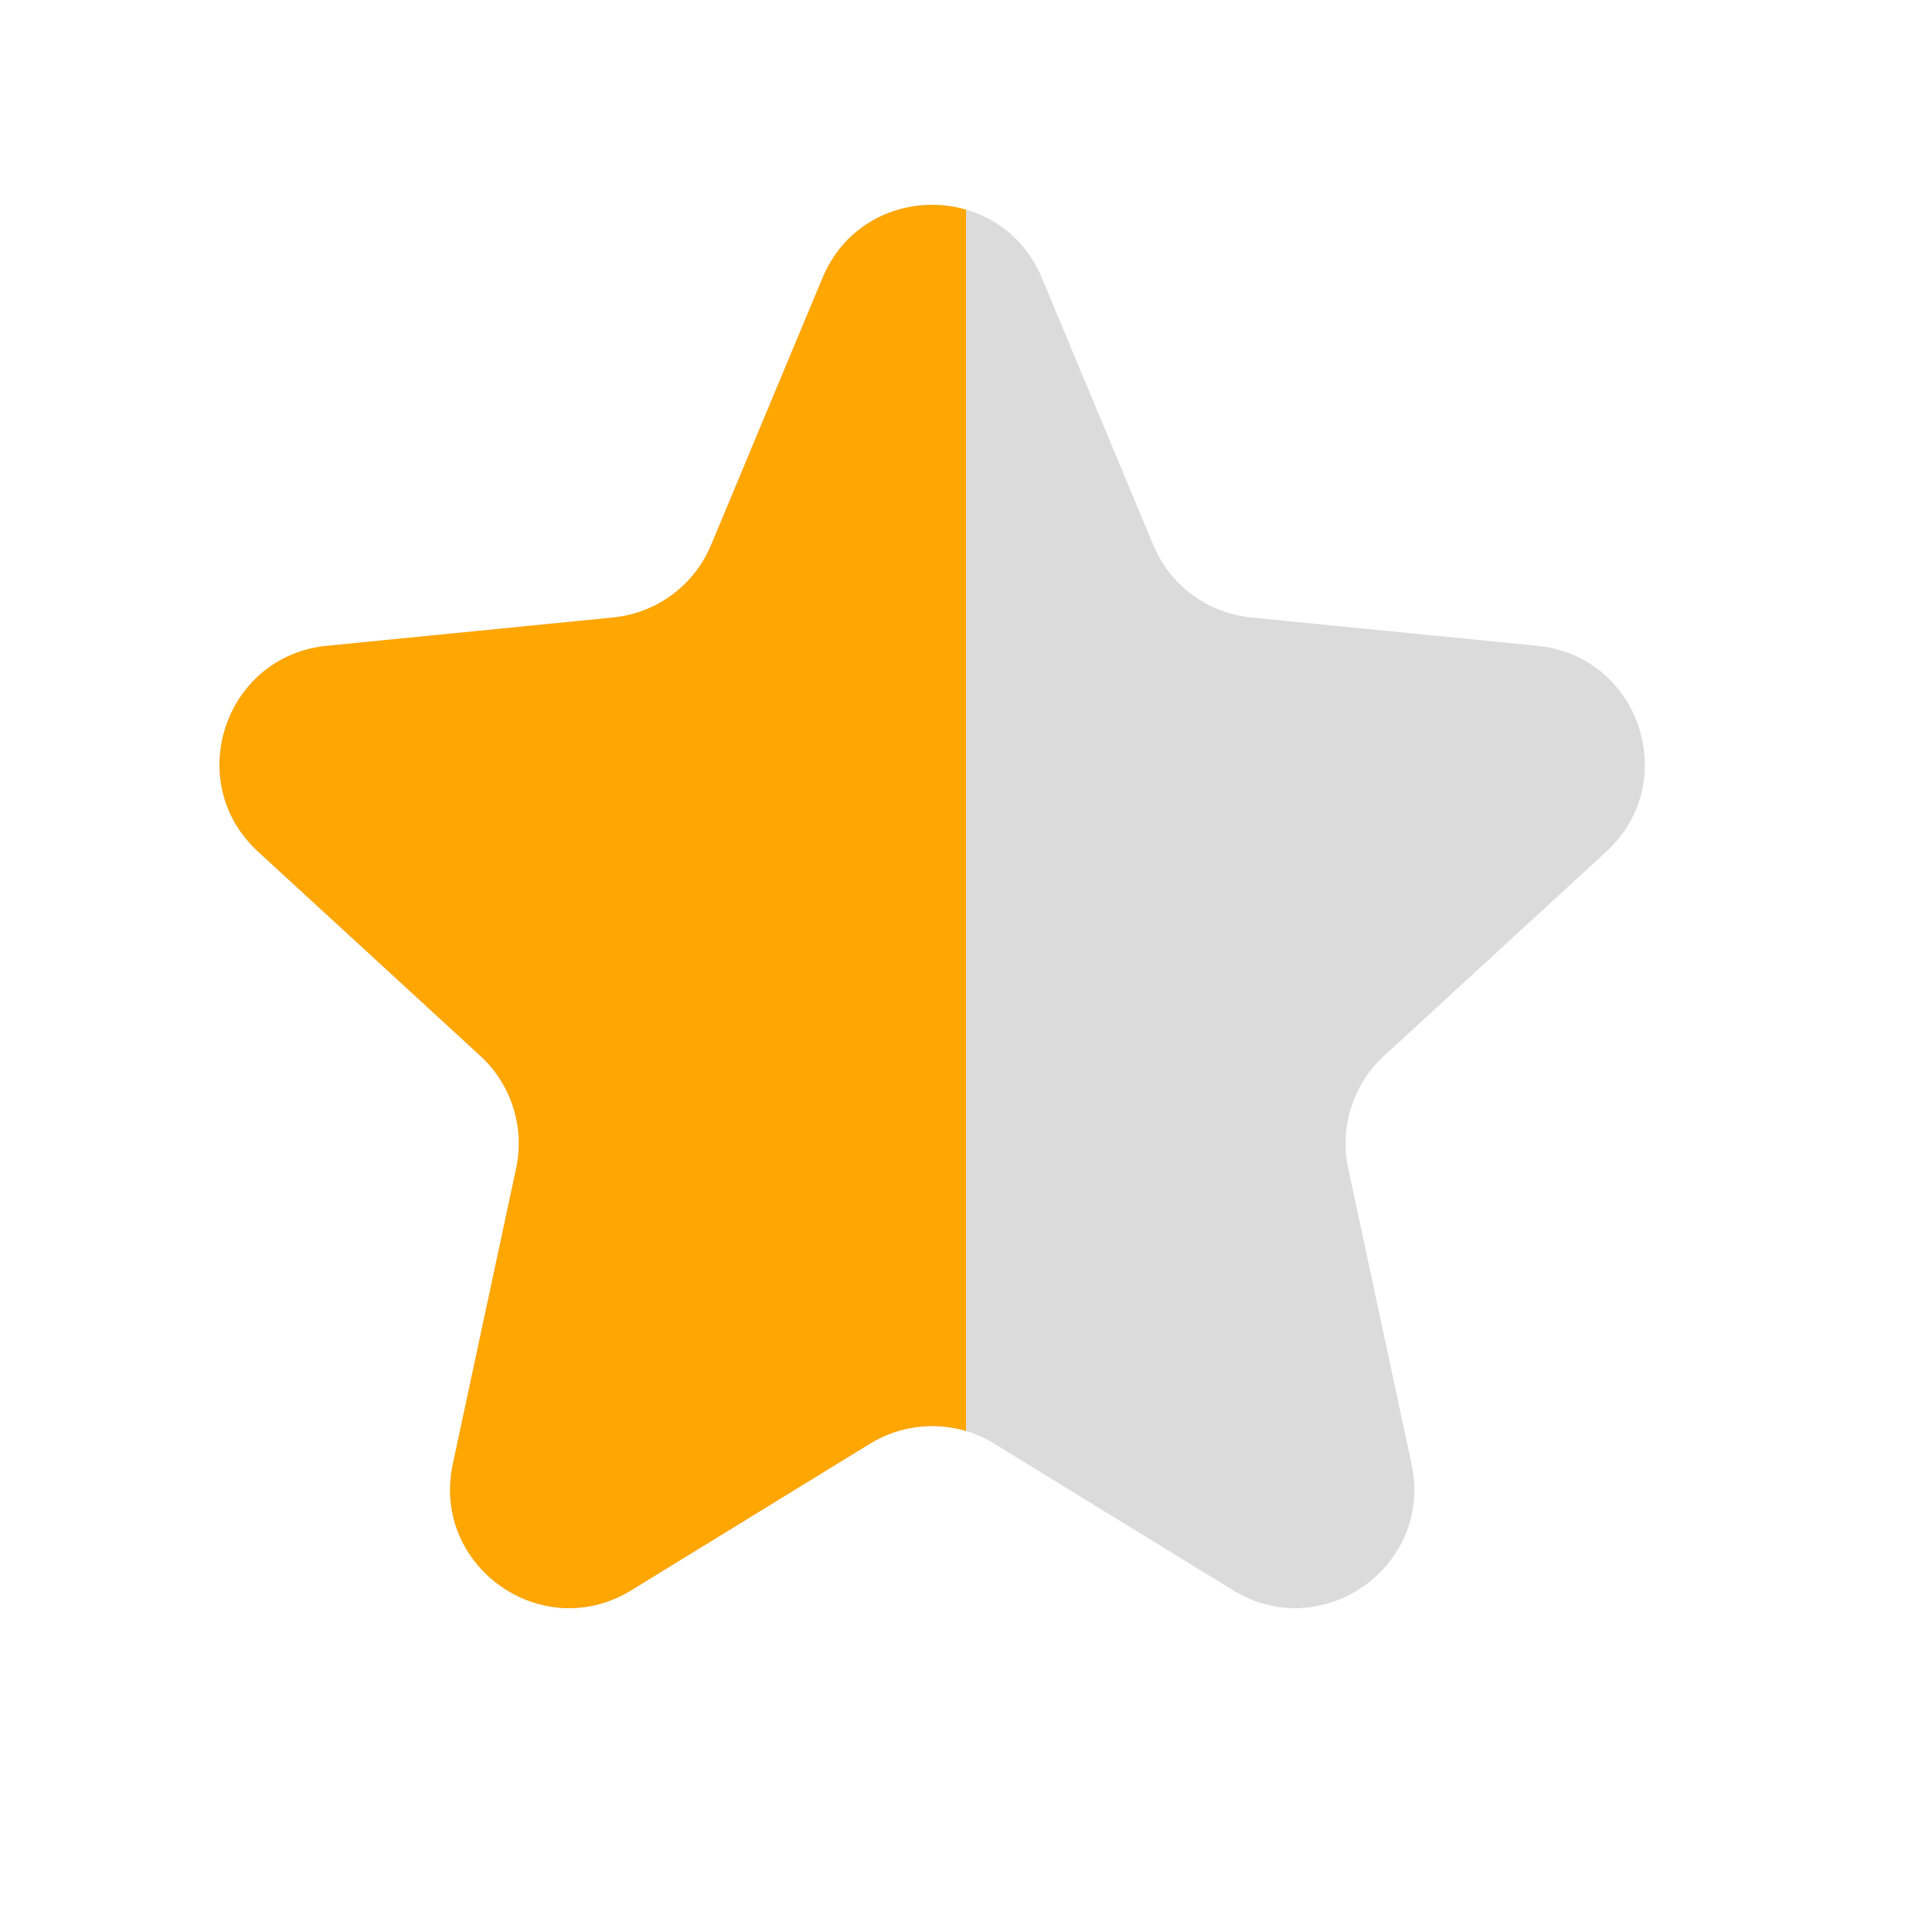 <svg width="18" height="18" viewBox="0 0 18 18" fill="none" xmlns="http://www.w3.org/2000/svg">
<path d="M7.662 2.59C8.041 1.681 9.328 1.681 9.707 2.59L10.744 5.076C10.9 5.453 11.251 5.712 11.657 5.753L14.325 6.017C15.277 6.112 15.67 7.288 14.965 7.935L12.895 9.837C12.606 10.102 12.479 10.501 12.561 10.885L13.151 13.64C13.355 14.593 12.318 15.326 11.488 14.816L9.264 13.451C8.909 13.232 8.46 13.232 8.105 13.451L5.881 14.816C5.051 15.326 4.014 14.593 4.218 13.64L4.808 10.885C4.89 10.501 4.763 10.102 4.474 9.837L2.404 7.935C1.699 7.288 2.092 6.112 3.044 6.017L5.712 5.753C6.118 5.712 6.469 5.453 6.625 5.076L7.662 2.59Z" fill="#DBDBDB"/>
<path fill-rule="evenodd" clip-rule="evenodd" d="M9 1.953C8.496 1.807 7.9 2.02 7.663 2.59L6.626 5.076C6.469 5.453 6.119 5.712 5.713 5.753L3.045 6.017C2.092 6.111 1.7 7.288 2.405 7.935L4.475 9.837C4.764 10.102 4.891 10.501 4.809 10.885L4.219 13.64C4.015 14.593 5.052 15.326 5.882 14.816L8.106 13.45C8.377 13.284 8.703 13.244 9 13.332V1.953Z" fill="#FFA601"/>
</svg>
